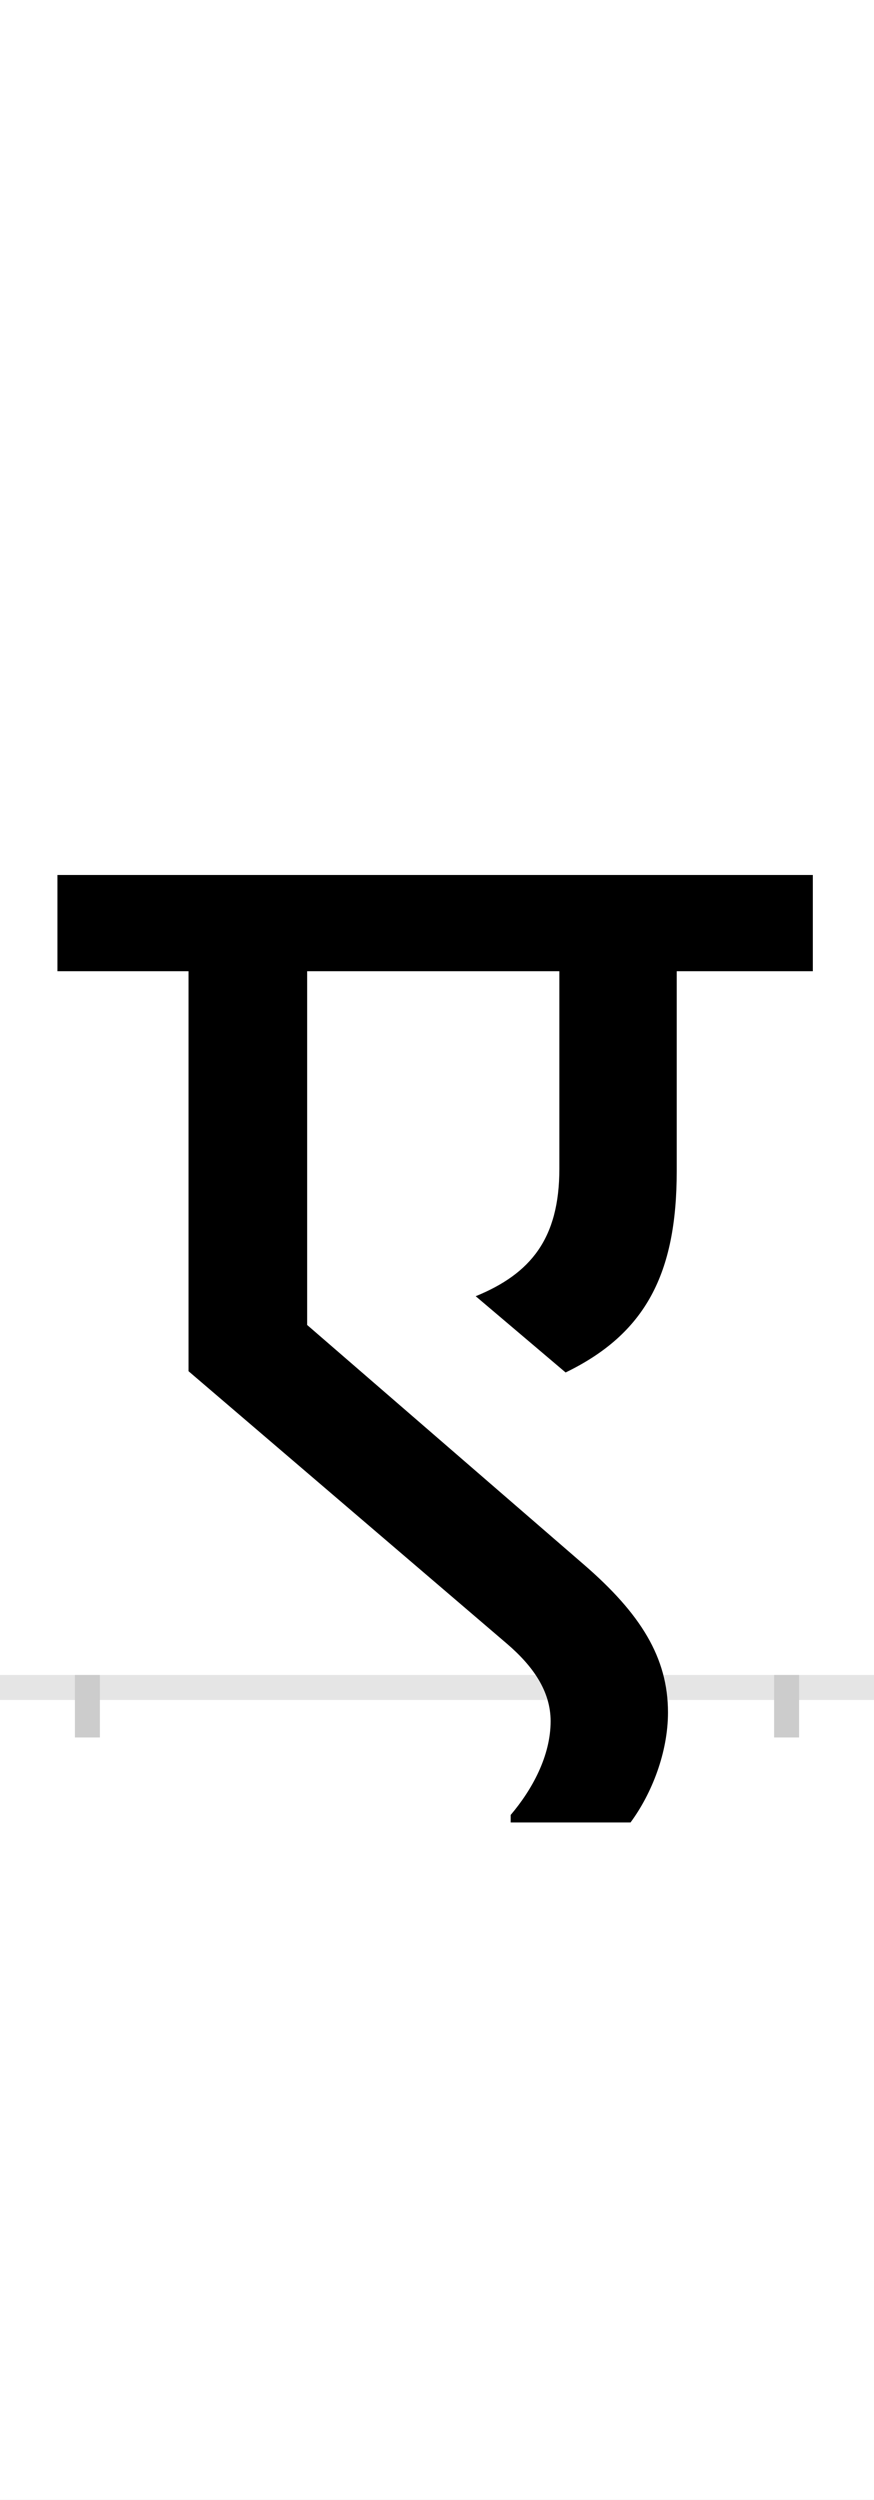 <?xml version="1.0" encoding="UTF-8"?>
<svg height="200.0" version="1.1" width="70.0" xmlns="http://www.w3.org/2000/svg" xmlns:xlink="http://www.w3.org/1999/xlink">
 <rect width="100%" height="100%" fill="#808080" stroke="none"/>
 <path d="M0,0 l70,0 l0,200 l-70,0 Z M0,0" fill="rgb(255,255,255)" transform="matrix(1,0,0,-1,0.0,200.0)"/>
 <path d="M0,0 l70,0" fill="none" stroke="rgb(229,229,229)" stroke-width="2" transform="matrix(1,0,0,-1,0.0,135.0)"/>
 <path d="M0,1 l0,-5" fill="none" stroke="rgb(204,204,204)" stroke-width="2" transform="matrix(1,0,0,-1,7.0,135.0)"/>
 <path d="M0,1 l0,-5" fill="none" stroke="rgb(204,204,204)" stroke-width="2" transform="matrix(1,0,0,-1,63.0,135.0)"/>
 <path d="M398,98 l-222,192 l0,283 l202,0 l0,-158 c0,-56,-23,-84,-67,-102 l72,-61 c64,31,89,79,89,161 l0,160 l109,0 l0,77 l-605,0 l0,-77 l105,0 l0,-320 l255,-218 c21,-18,35,-38,35,-62 c0,-28,-15,-55,-32,-75 l0,-6 l96,0 c17,23,30,56,30,88 c0,44,-22,79,-67,118 Z M398,98" fill="rgb(0,0,0)" transform="matrix(0.1,0.0,0.0,-0.1,7.0,135.0)"/>
</svg>